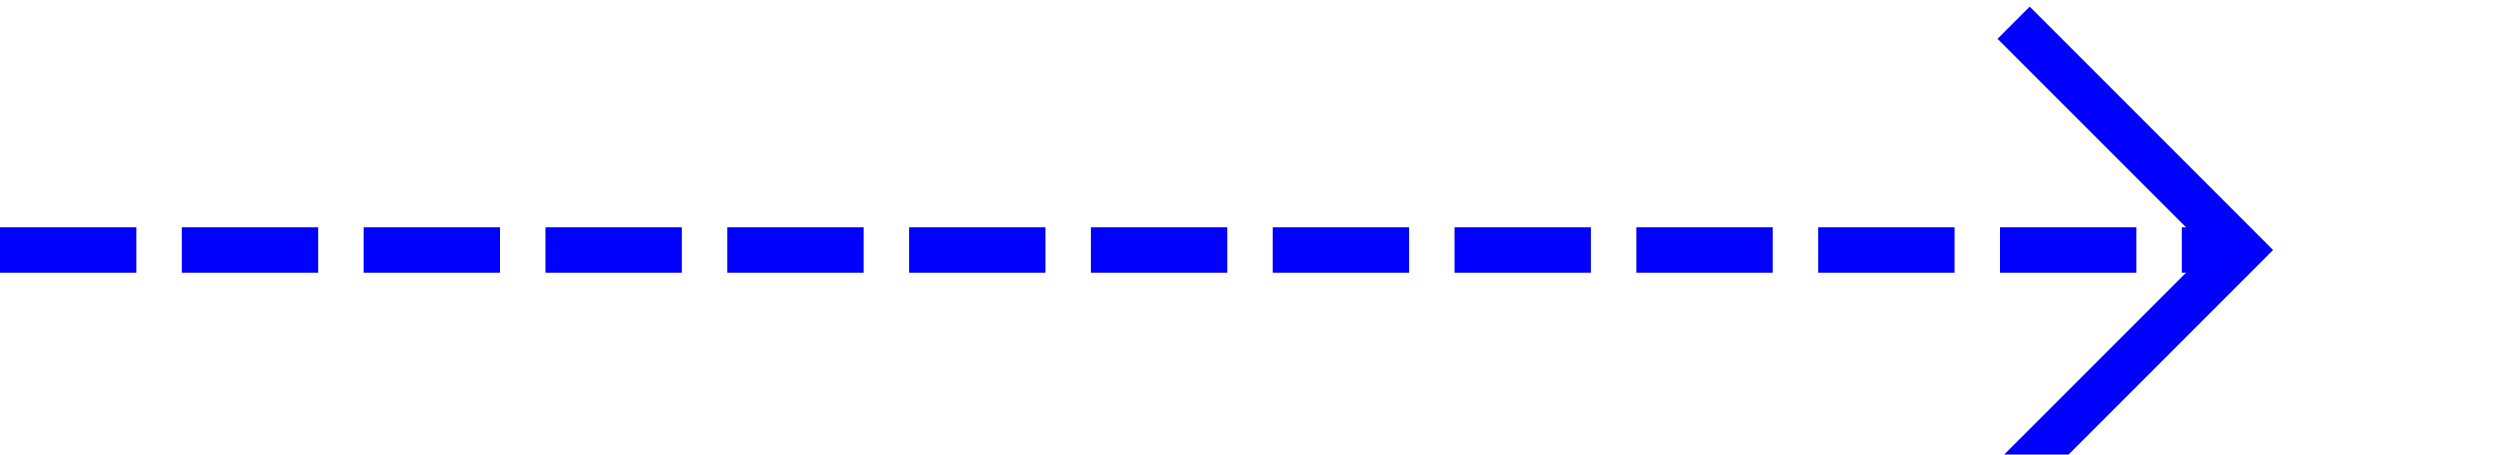 ﻿<?xml version="1.0" encoding="utf-8"?>
<svg version="1.1" xmlns:xlink="http://www.w3.org/1999/xlink" width="55px" height="10px" preserveAspectRatio="xMinYMid meet" viewBox="1021 359  55 8" xmlns="http://www.w3.org/2000/svg">
  <path d="M 1021 363.5  L 1070 363.5  " stroke-width="1" stroke-dasharray="3,1" stroke="#0000ff" fill="none" />
  <path d="M 1064.946 358.854  L 1069.593 363.5  L 1064.946 368.146  L 1065.654 368.854  L 1070.654 363.854  L 1071.007 363.5  L 1070.654 363.146  L 1065.654 358.146  L 1064.946 358.854  Z " fill-rule="nonzero" fill="#0000ff" stroke="none" />
</svg>